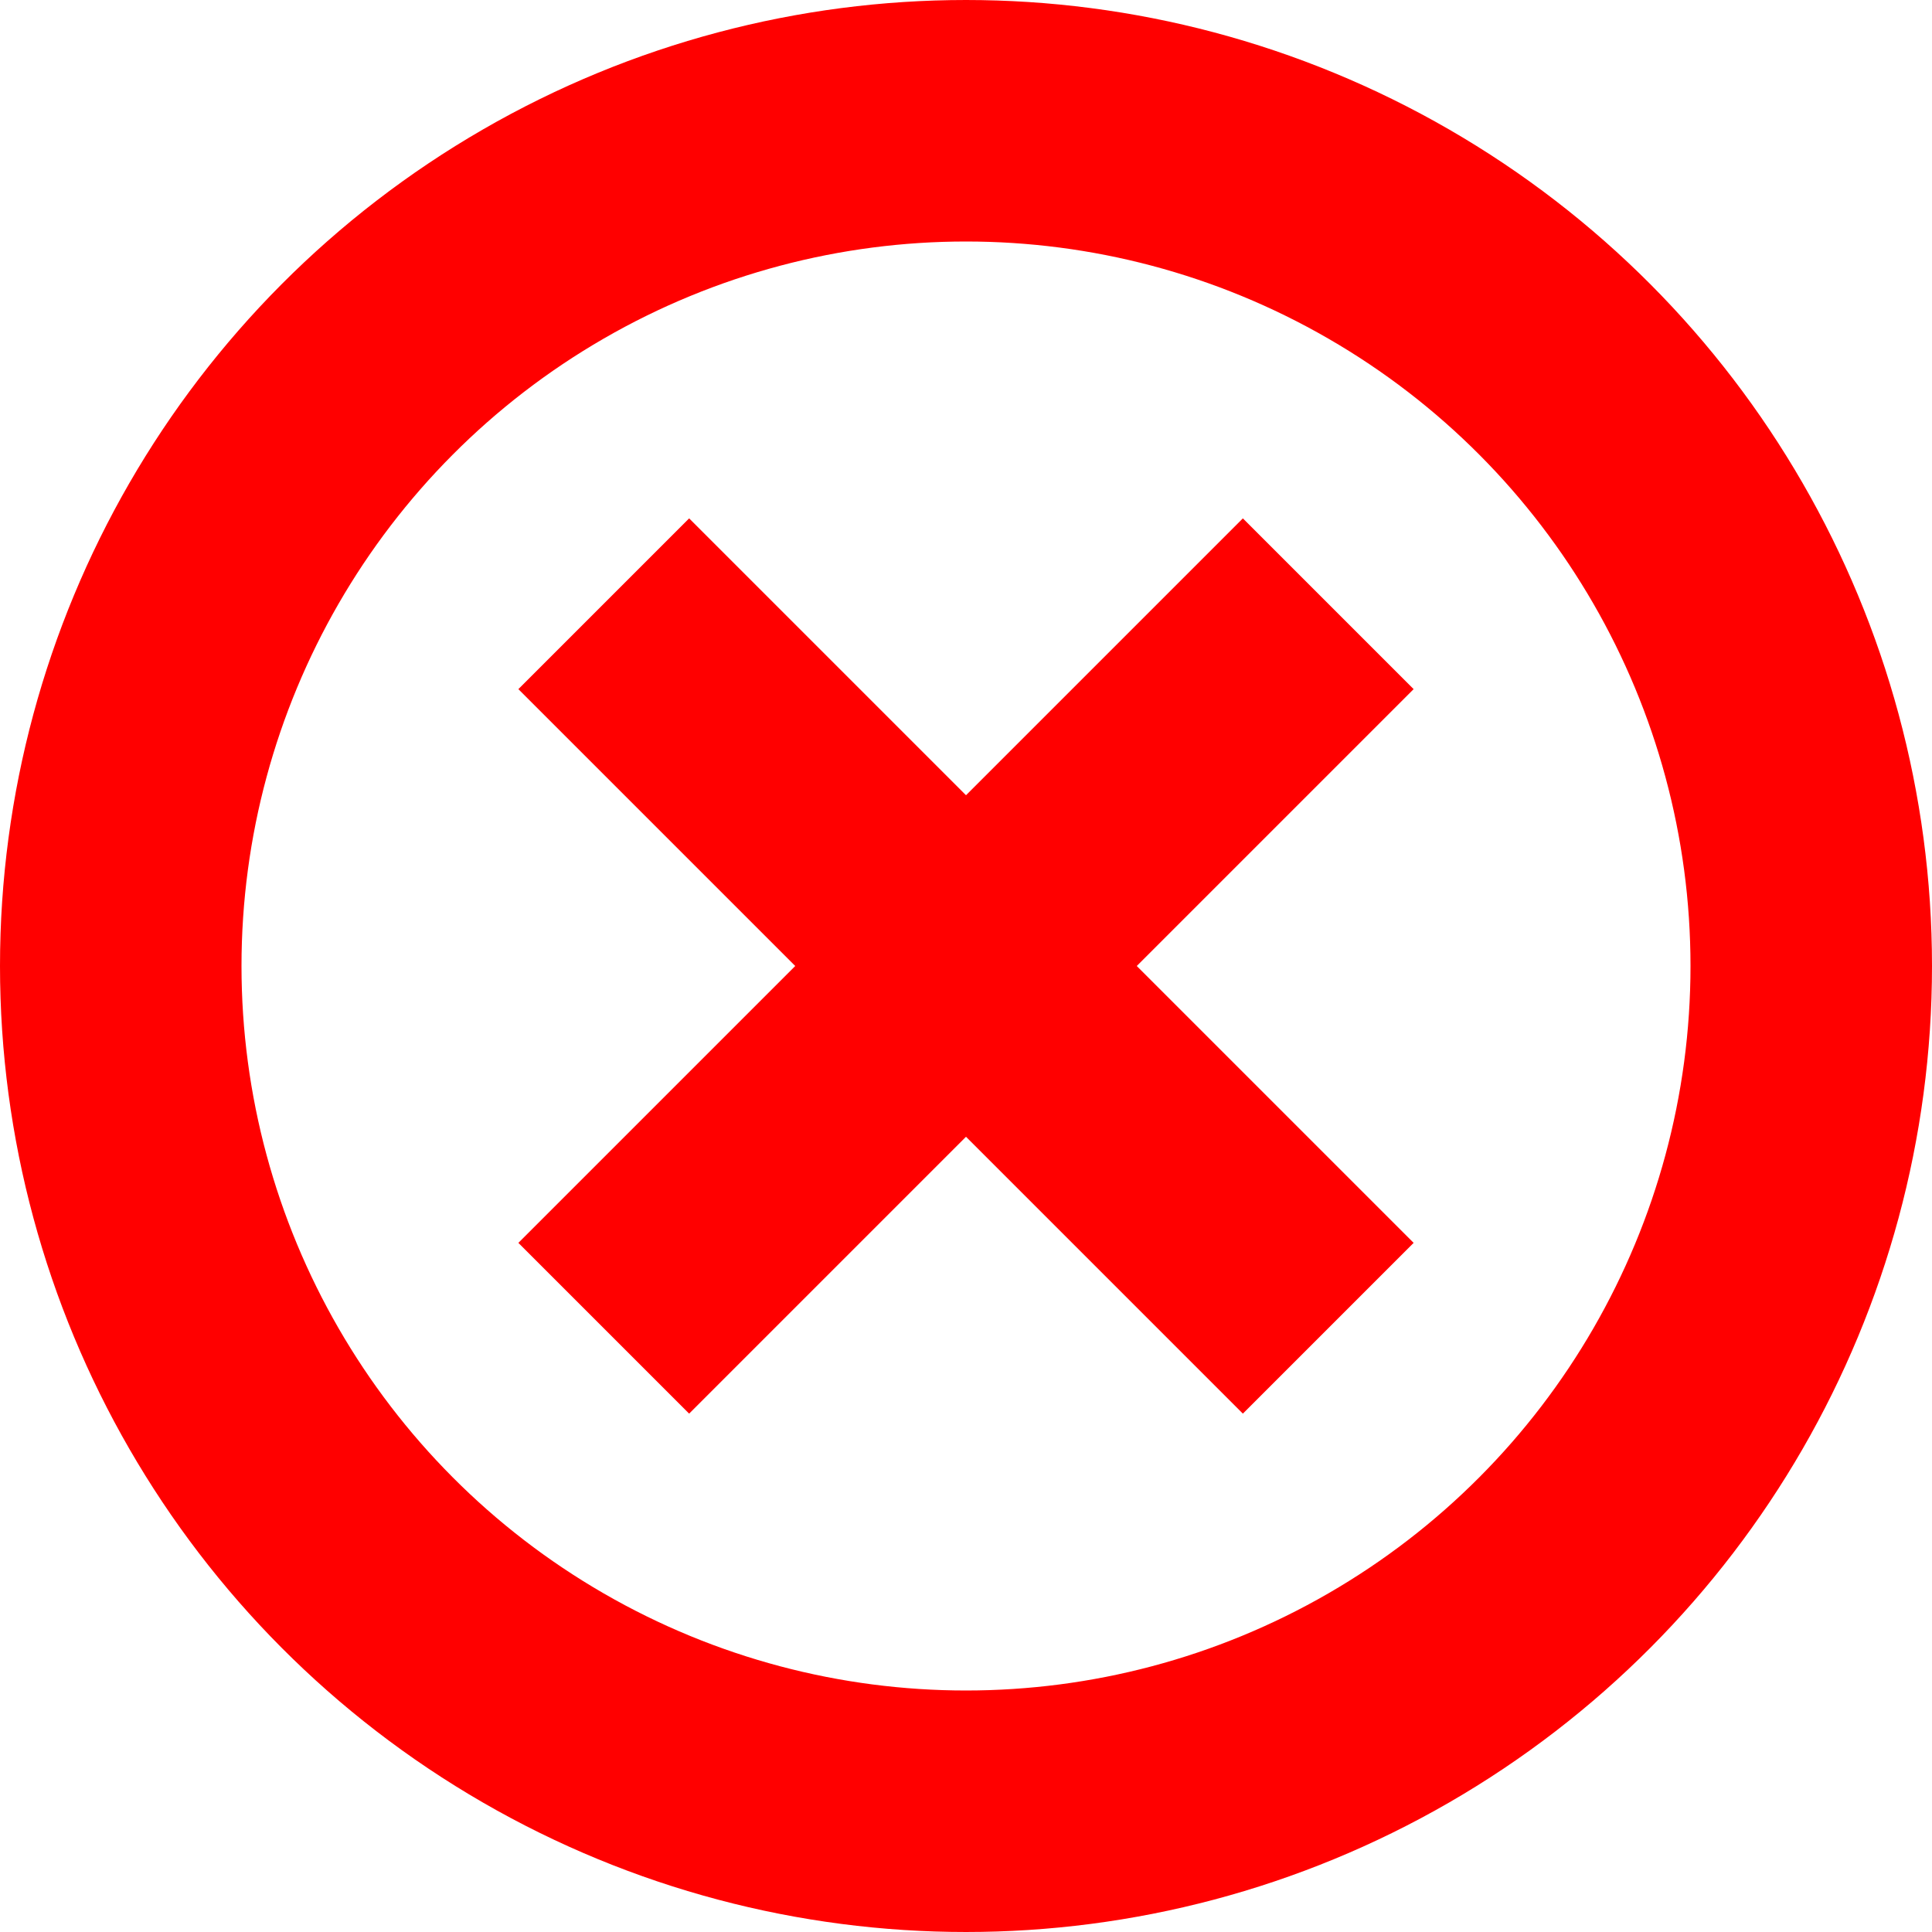 <svg xmlns="http://www.w3.org/2000/svg" viewBox="0 0 16 16">
<g stroke-width="2" stroke="red" shape-rendering="geometricPrecision">
<circle fill="none" cx="8" cy="8" r="7" stroke-linejoin="round"/>
<line x1="11" y1="5" x2="5" y2="11"/>
<line x1="11" y1="11" x2="5" y2="5"/>
</g>
</svg>